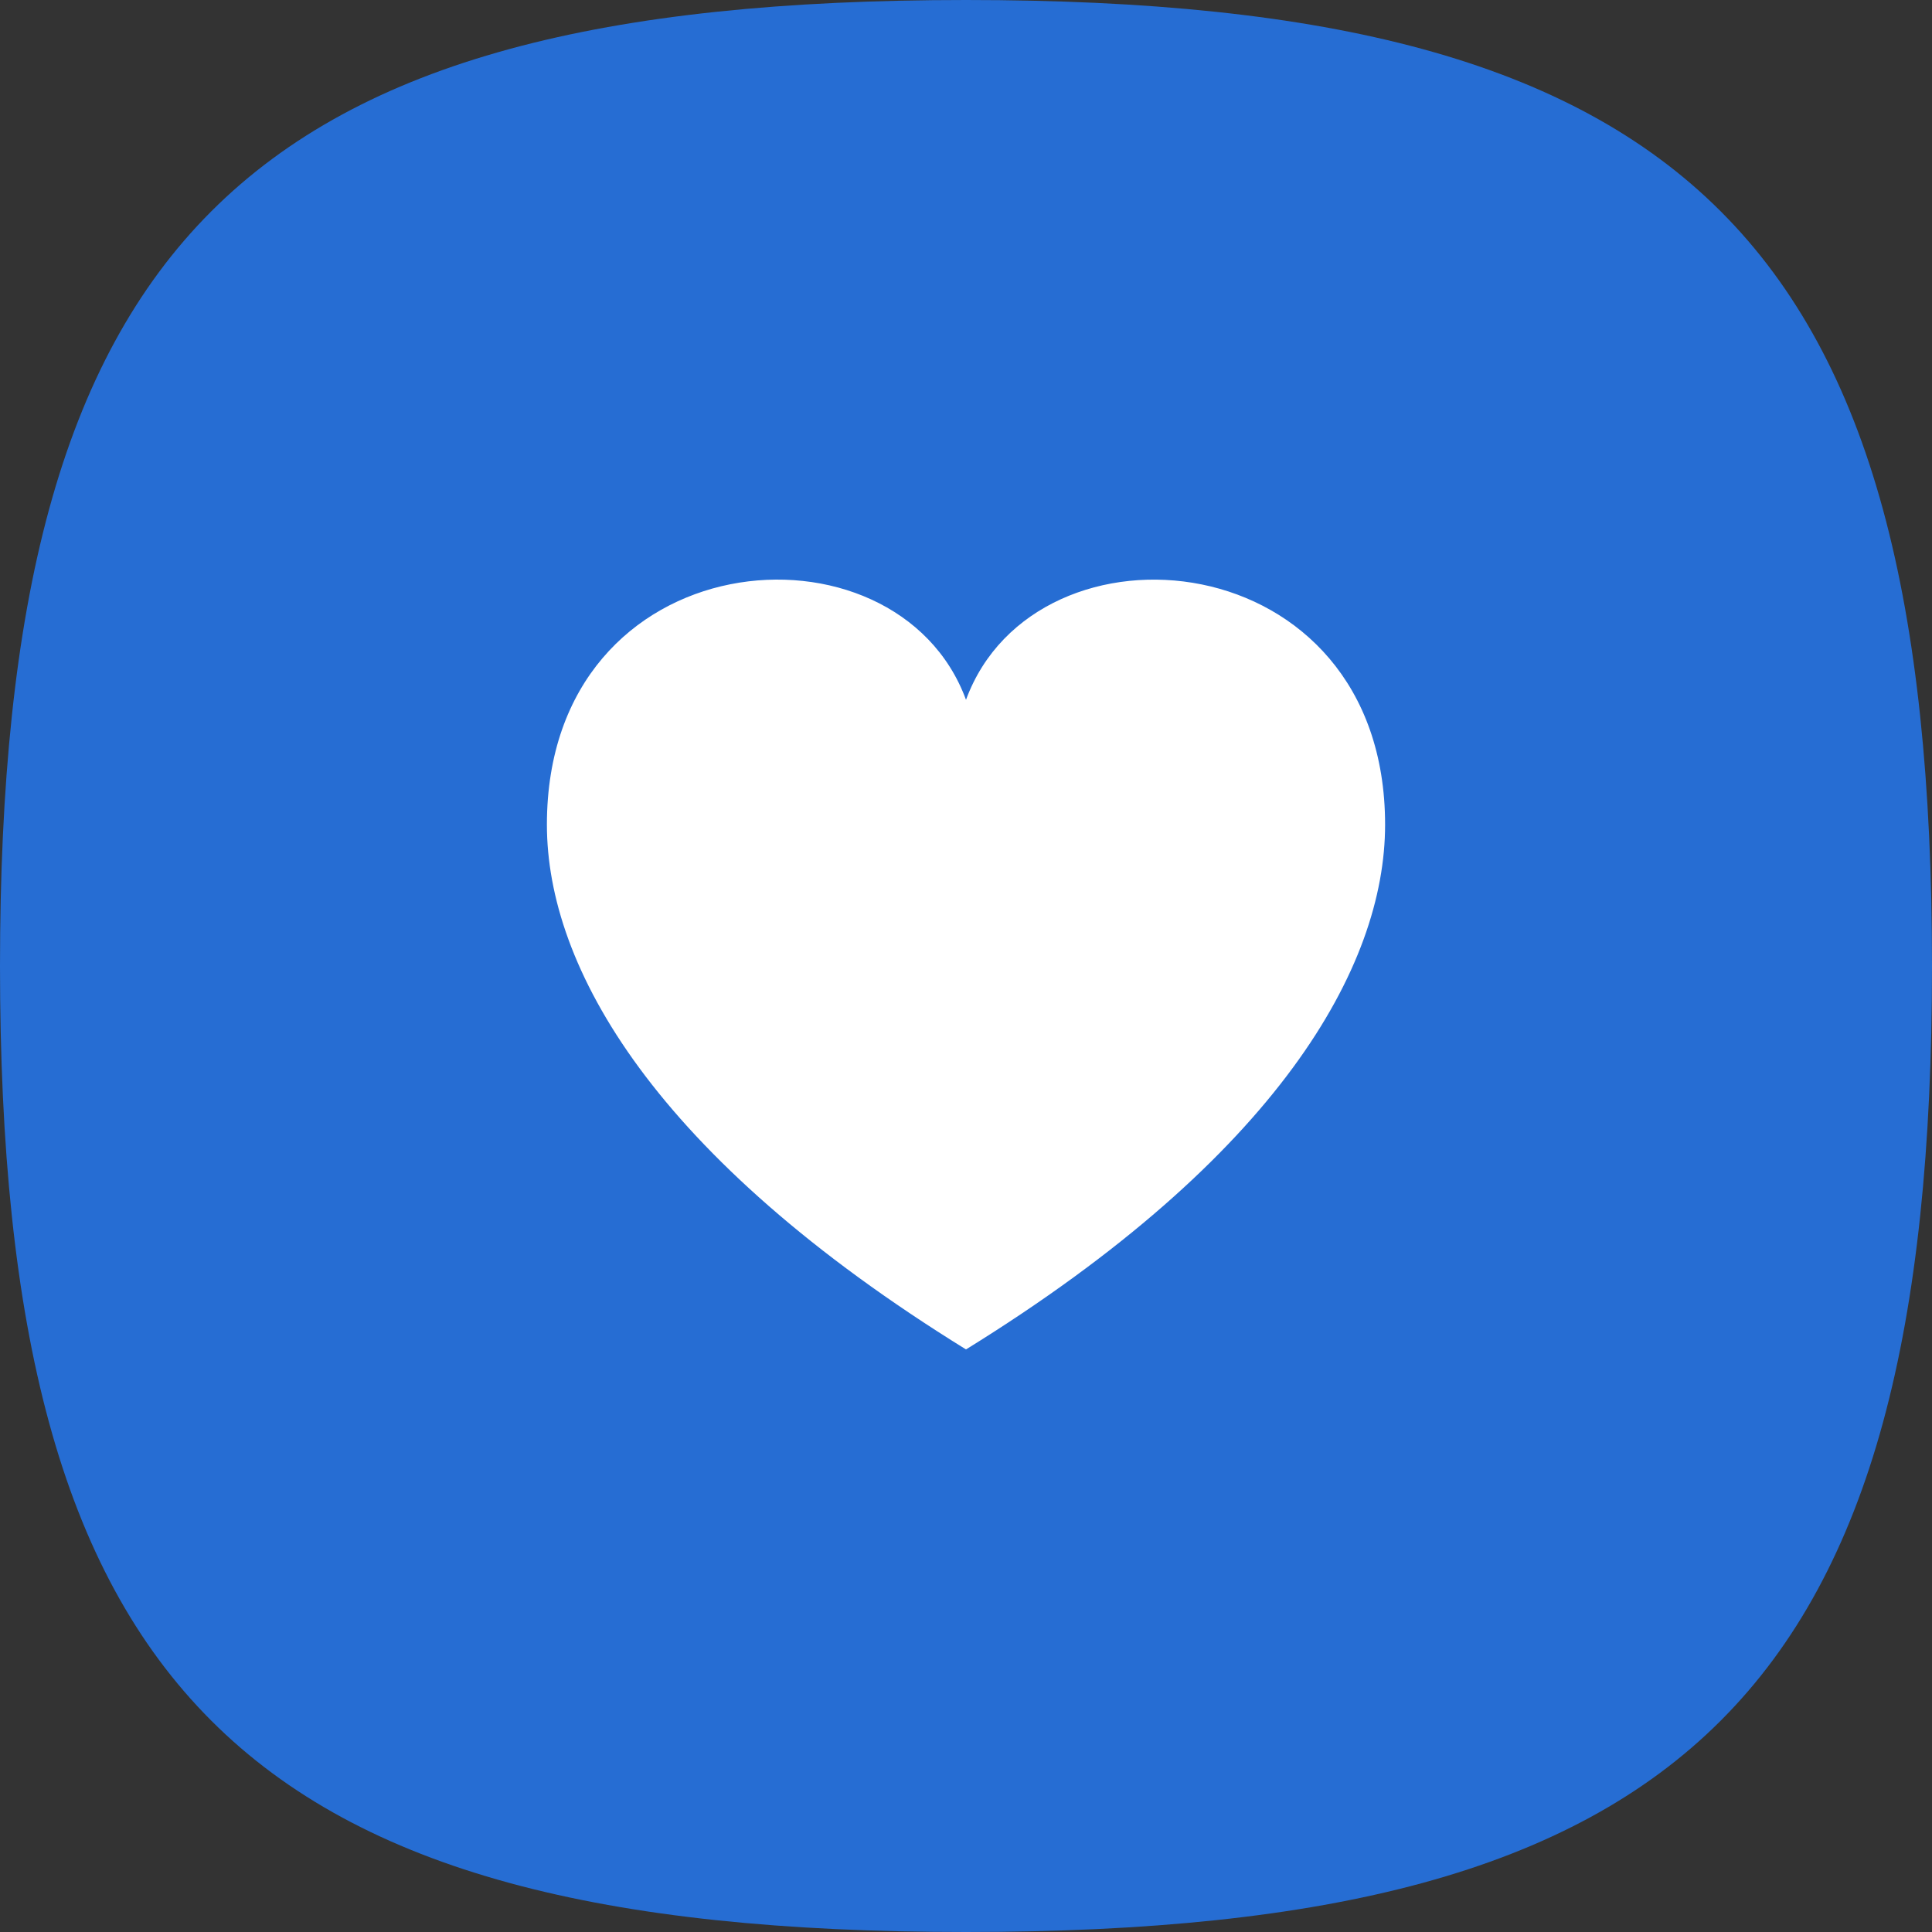 <svg width="650" height="650" fill="none" xmlns="http://www.w3.org/2000/svg"><rect width="100%" height="100%" fill="#333333" stroke="none"/><path d="M0 325C0 81.25 81.25 0 325 0s325 81.25 325 325-81.25 325-325 325S0 568.75 0 325z" fill="#266DD3"/><path d="M325 235.44c-23.371-63.56-141-54.119-141 42.005 0 47.891 35.955 111.617 141 176.555 105.045-64.938 141-128.664 141-176.555 0-95.57-117.5-105.942-141-42.005z" fill="#fff"/></svg>